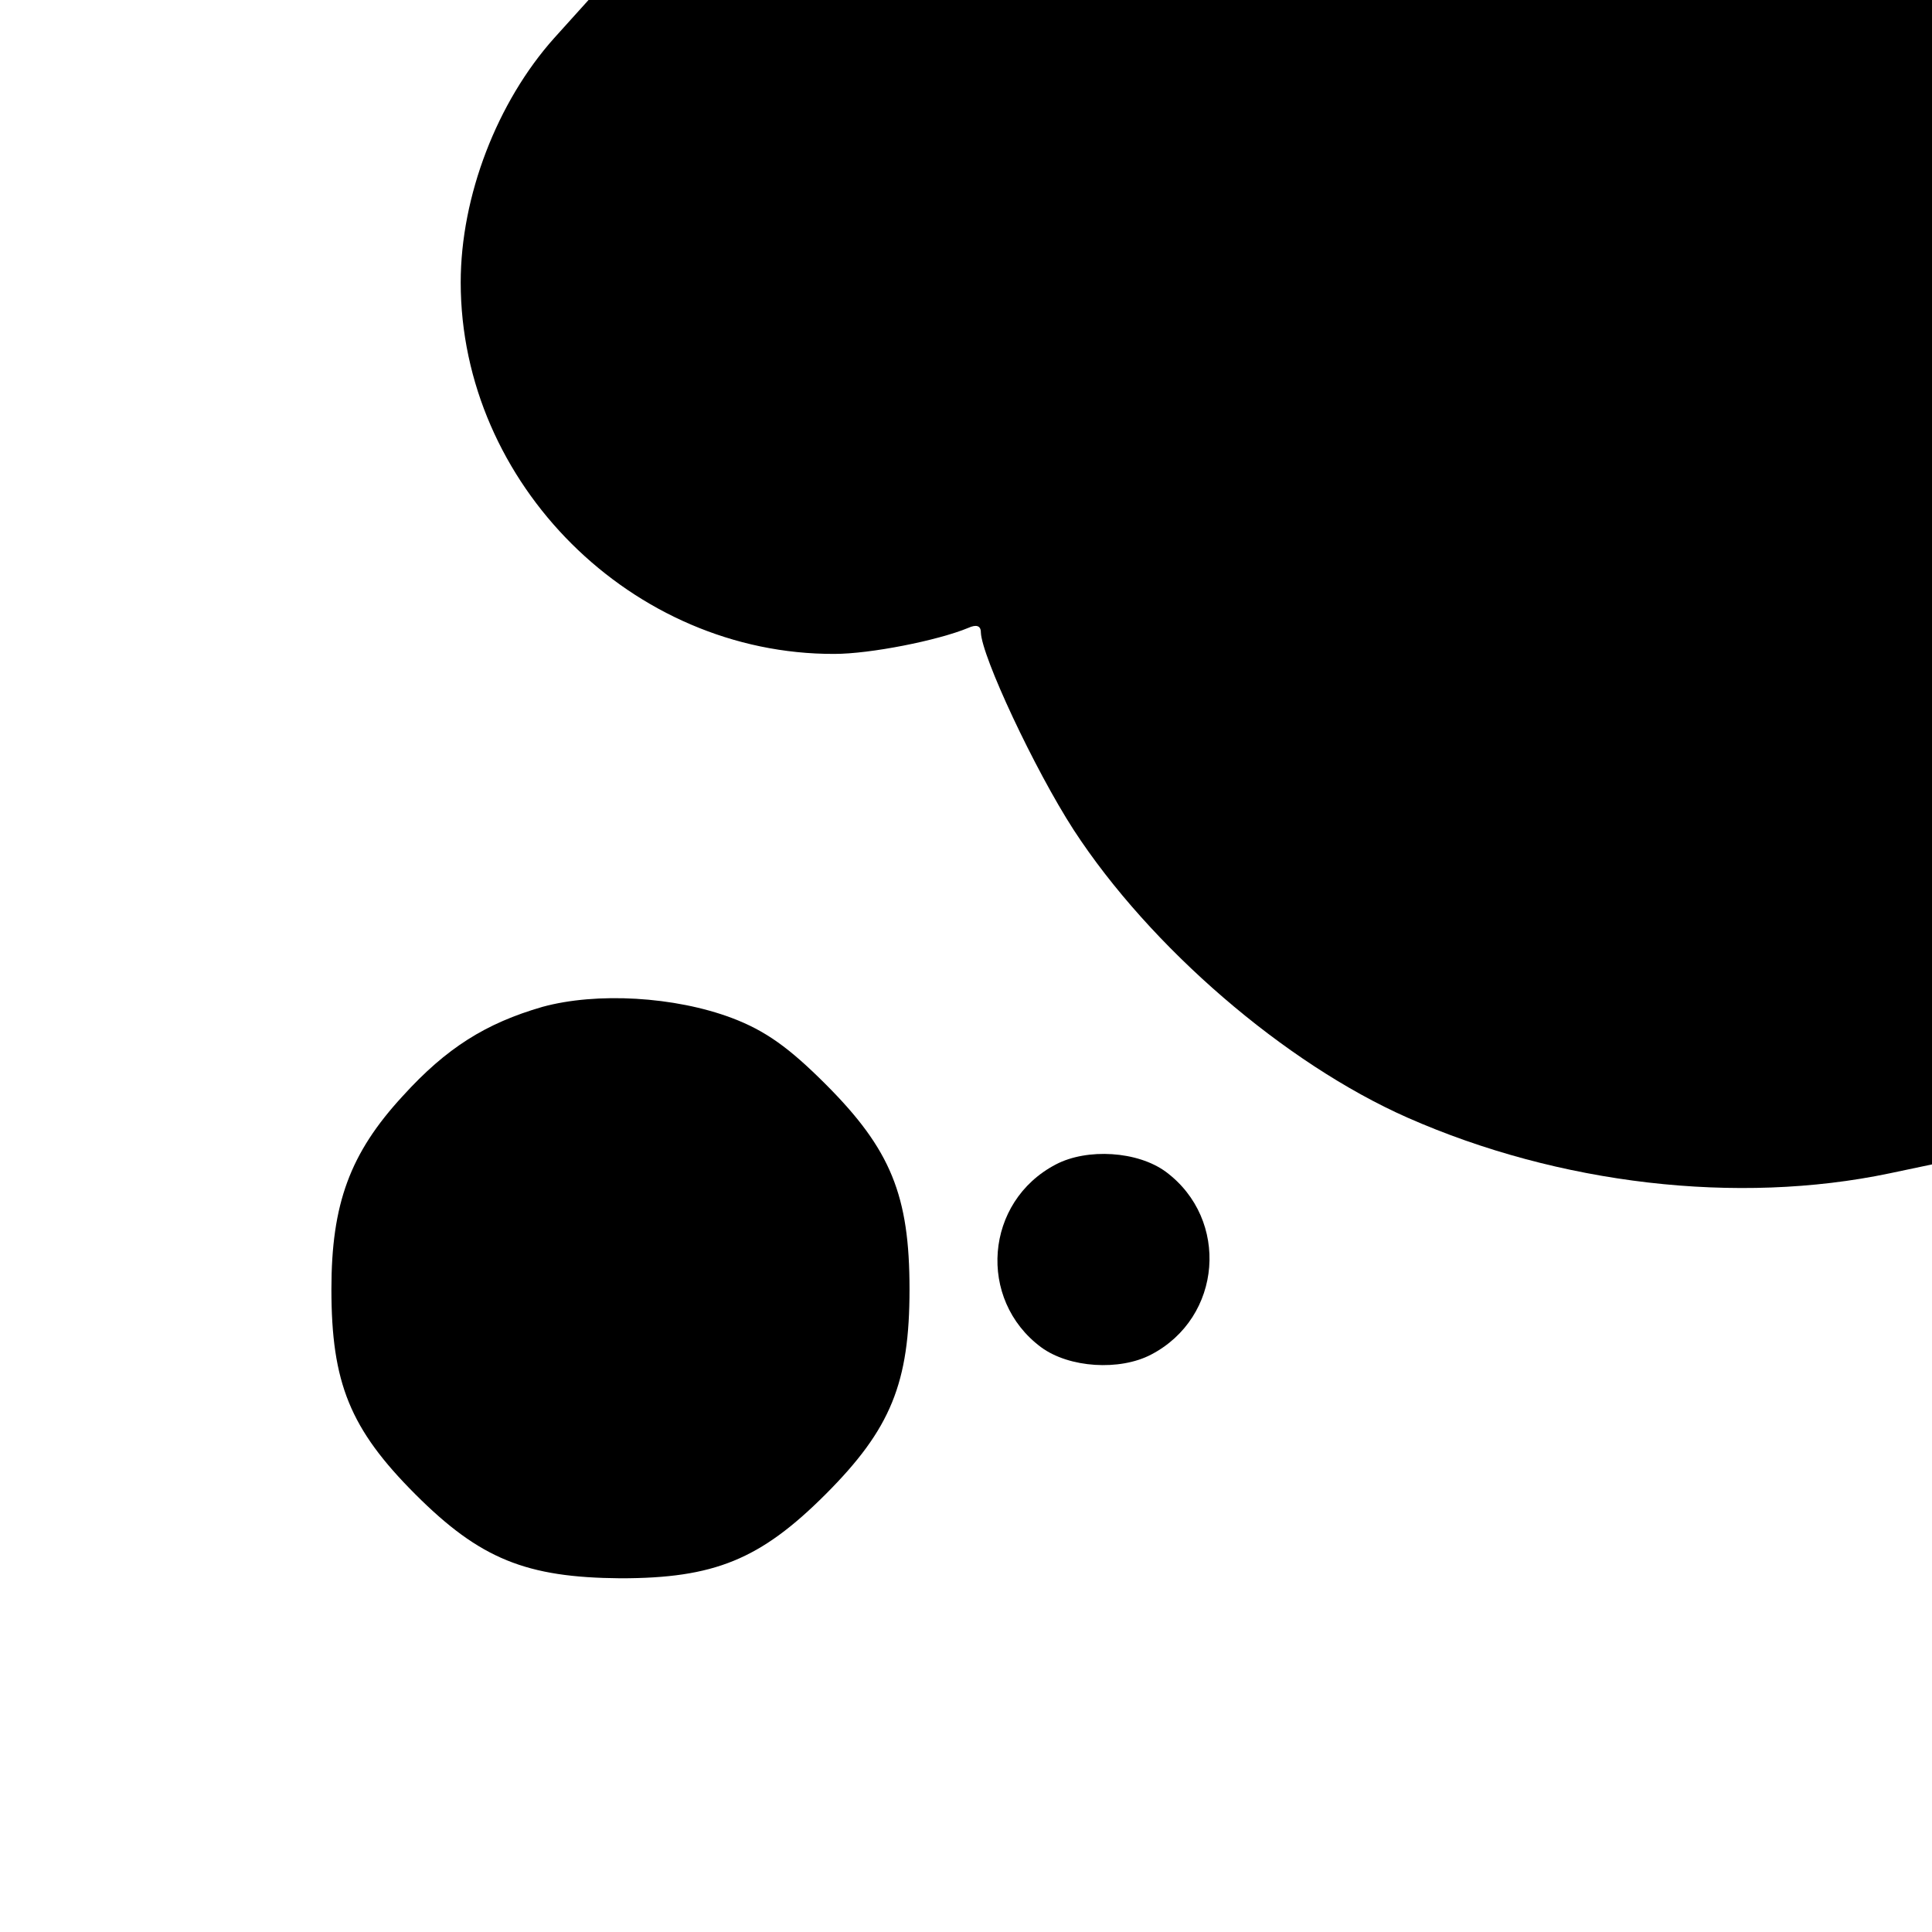 <?xml version="1.0" standalone="no"?>
<!DOCTYPE svg PUBLIC "-//W3C//DTD SVG 20010904//EN"
 "http://www.w3.org/TR/2001/REC-SVG-20010904/DTD/svg10.dtd">
<svg version="1.0" xmlns="http://www.w3.org/2000/svg"
 width="260pt" height="260pt" viewBox="0 0 260 260"
 preserveAspectRatio="xMidYMid meet">
<g transform="translate(0,260) scale(0.1,-0.1)"
fill="#000000" stroke="none">
<path d="M746 2549 c-77 -86 -126 -213 -126 -329 0 -271 231 -501 503 -500 48
0 139 18 180 35 11 5 17 3 17 -6 1 -32 72 -184 125 -266 103 -158 284 -314
449 -387 204 -90 444 -118 649 -75 l57 12 0 783 0 784 -904 0 -904 0 -46 -51z"/>
<path d="M730 1245 c-76 -22 -129 -55 -188 -120 -71 -77 -96 -145 -96 -260 0
-126 25 -188 113 -276 87 -87 149 -112 276 -113 126 0 188 25 276 113 88 88
113 150 113 276 0 126 -25 188 -113 276 -49 49 -81 72 -126 89 -77 29 -182 35
-255 15z"/>
<path d="M1421 1033 c-96 -50 -106 -182 -20 -246 38 -28 106 -32 148 -10 96
50 106 182 20 246 -38 28 -106 32 -148 10z"/>
</g>
</svg>
